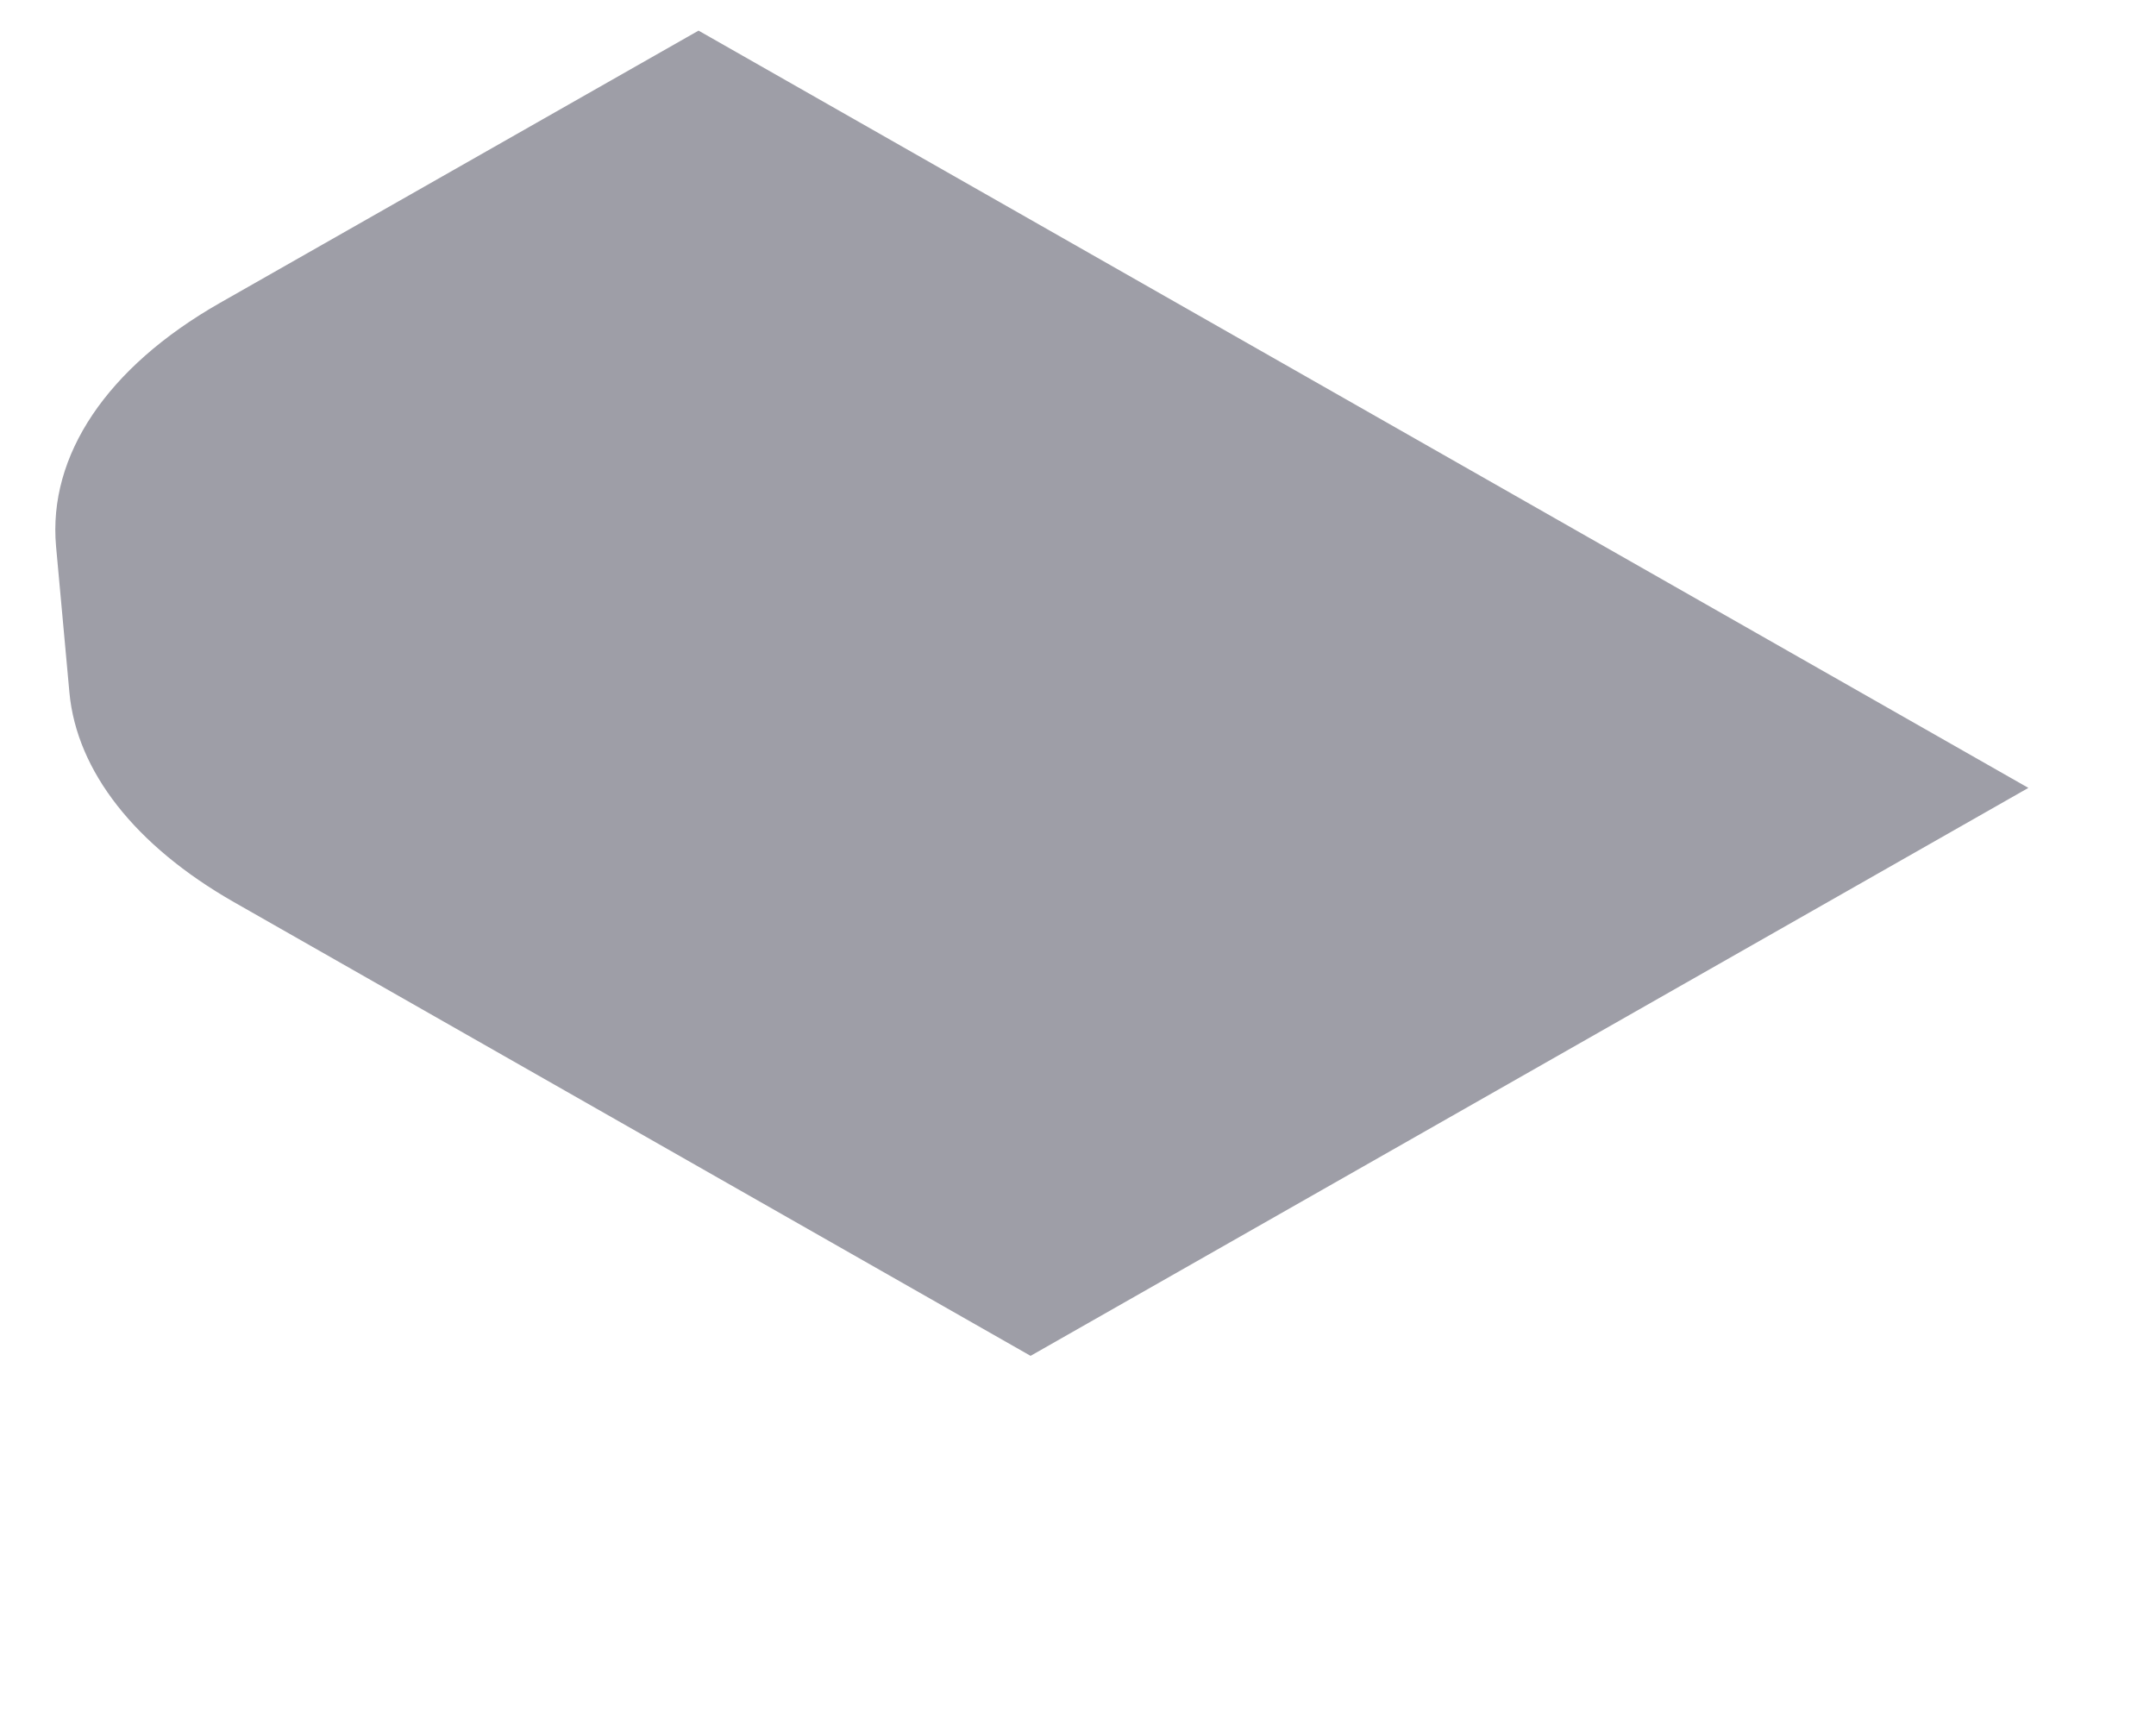 <svg width="5" height="4" viewBox="0 0 5 4" fill="none" xmlns="http://www.w3.org/2000/svg">
<path d="M0.541 2.091C0.314 1.961 0.178 1.789 0.161 1.606L0.13 1.267C0.111 1.056 0.248 0.852 0.509 0.703L1.62 0.071L4.704 1.827L2.39 3.144L0.541 2.091Z" fill="#9E9EA7"/>
</svg>
